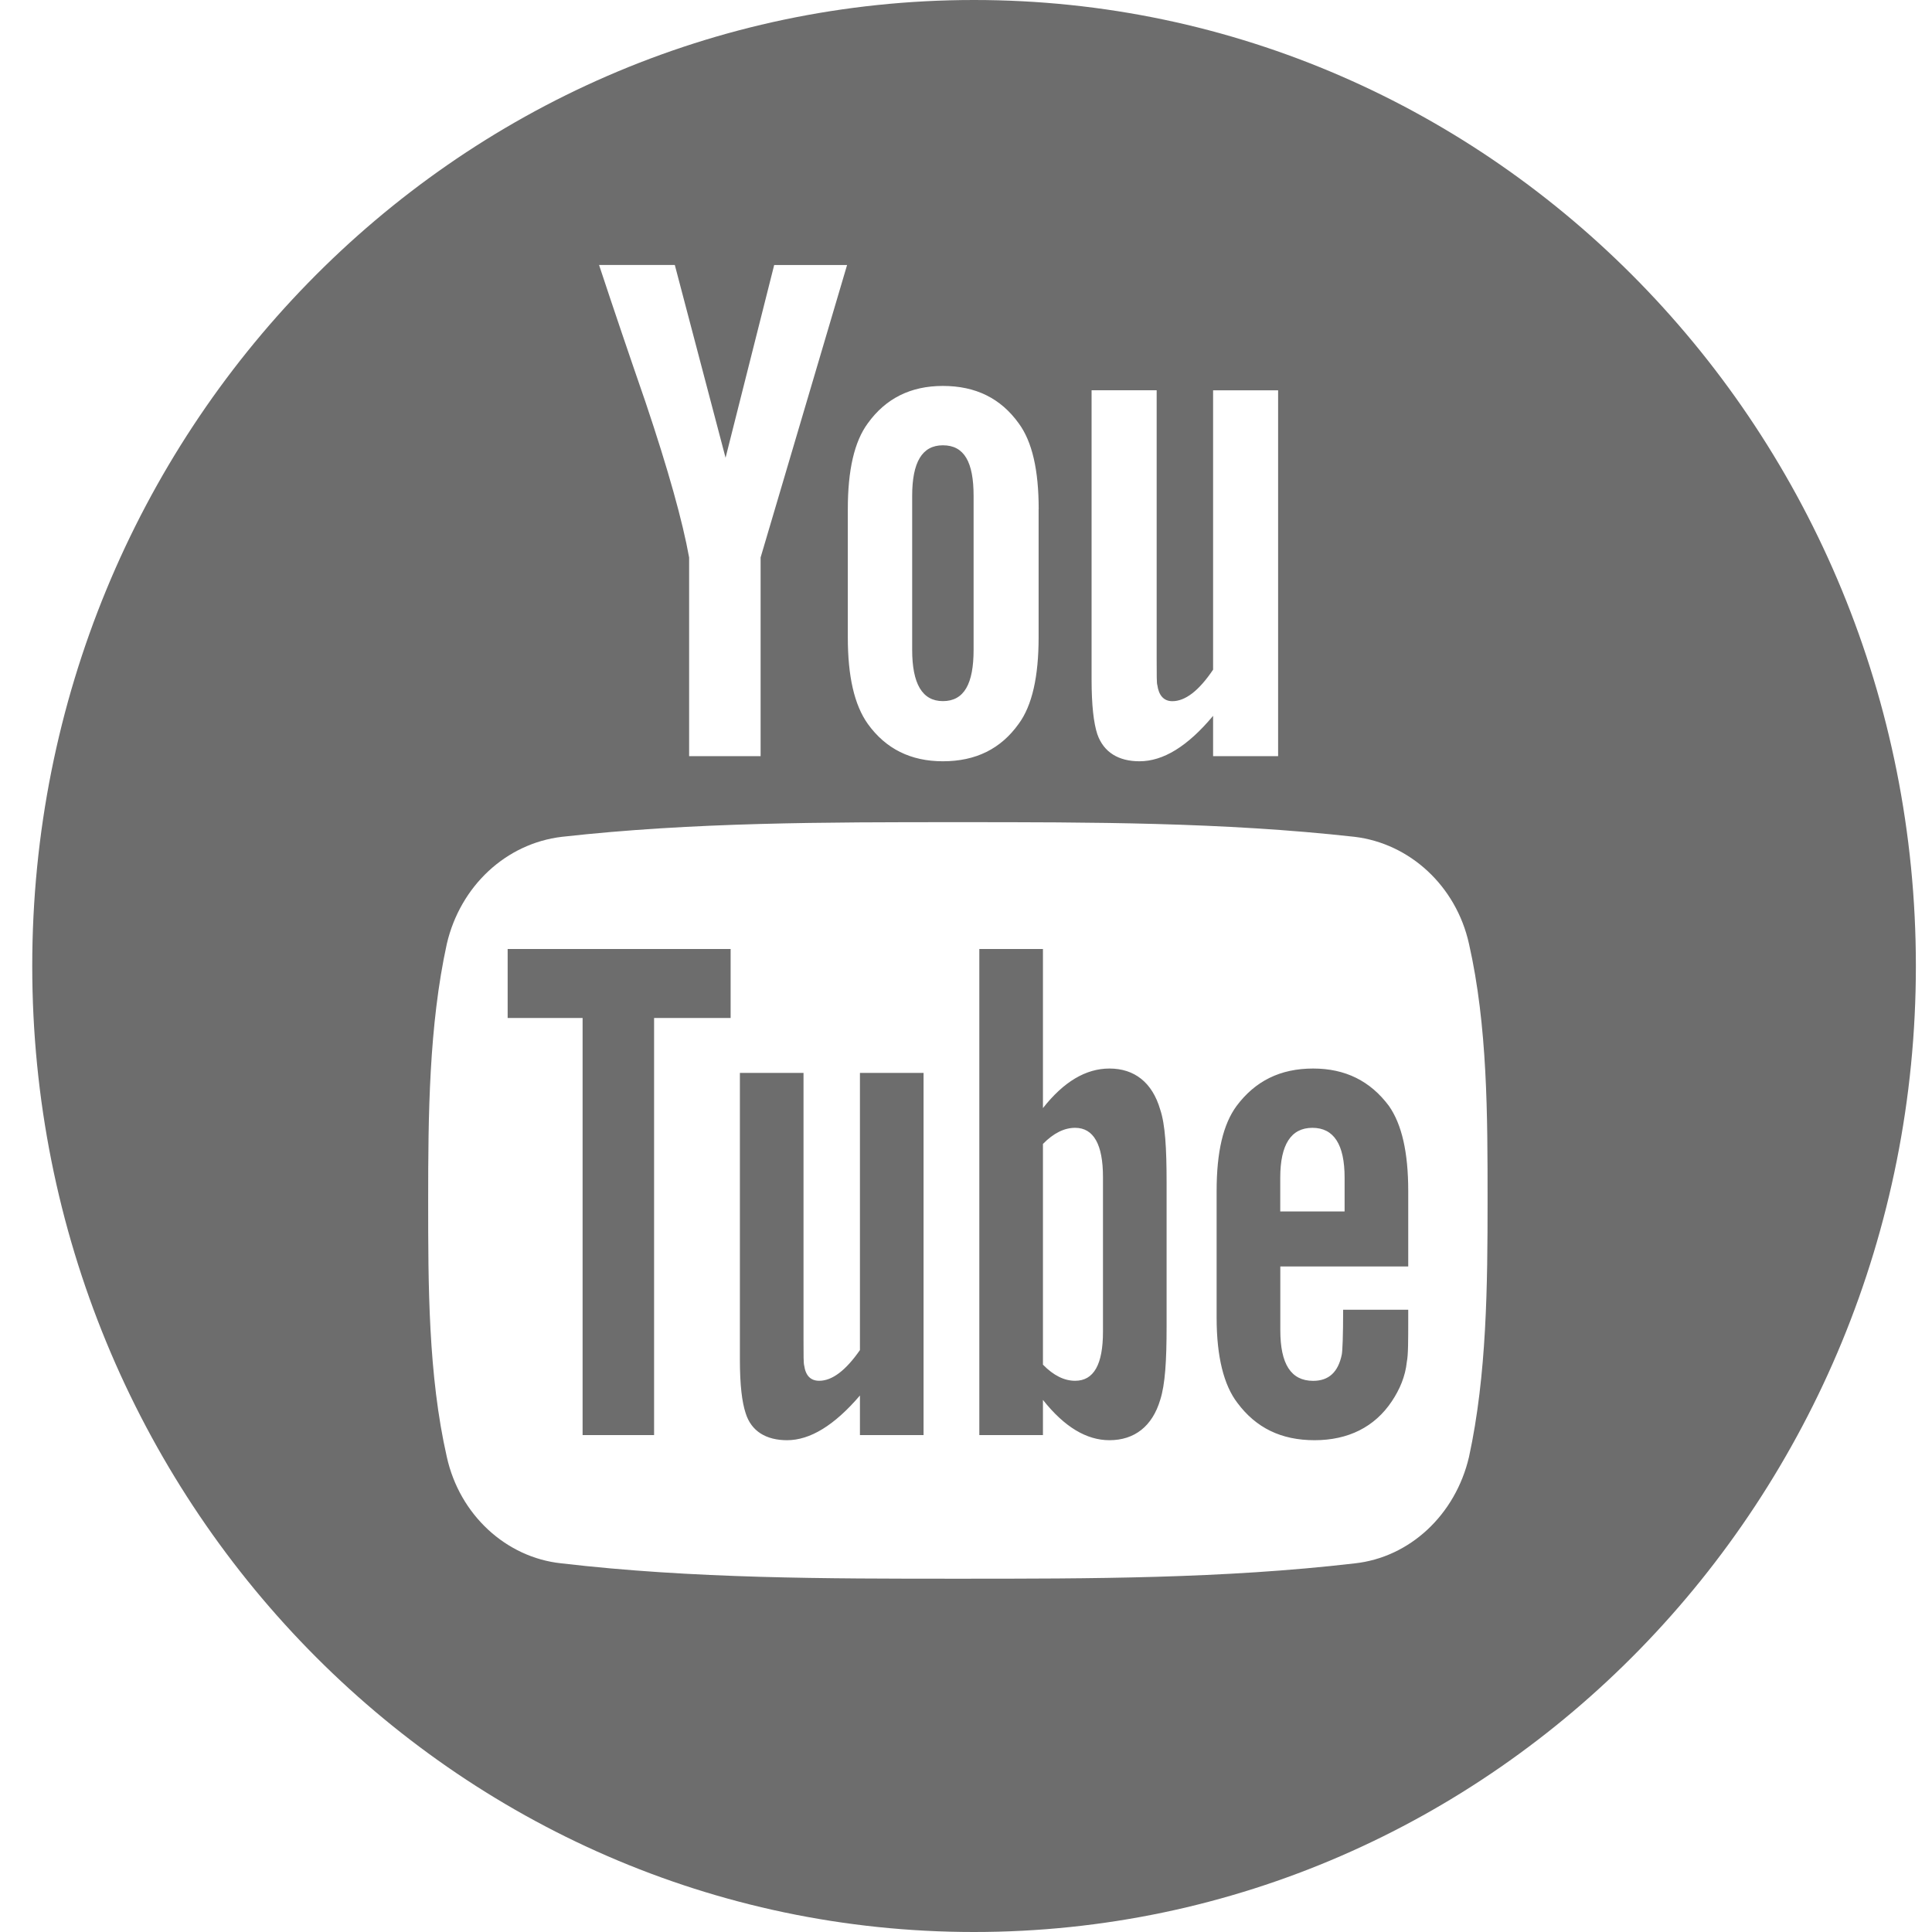 <svg width="29" height="29" viewBox="0 0 29 29" fill="none" xmlns="http://www.w3.org/2000/svg">
<path fill-rule="evenodd" clip-rule="evenodd" d="M14.62 29C6.814 29 0.484 22.508 0.484 14.5C0.484 6.492 6.813 0 14.62 0C22.427 0 28.758 6.492 28.758 14.5C28.758 22.508 22.429 29 14.62 29ZM16.556 17.667C16.556 17.182 16.417 16.929 16.138 16.929C15.978 16.929 15.816 17.006 15.655 17.171V20.484C15.816 20.649 15.977 20.726 16.138 20.726C16.417 20.726 16.556 20.484 16.556 19.989V17.667ZM20.183 17.677C20.183 17.182 20.023 16.929 19.7 16.929C19.378 16.929 19.217 17.182 19.217 17.678V18.184H20.183V17.678V17.677ZM9.818 15.28V21.541H8.745V15.28H7.62V14.245H10.967V15.28H9.818ZM12.908 21.541V20.947C12.522 21.398 12.158 21.618 11.814 21.618C11.503 21.618 11.277 21.486 11.192 21.211C11.138 21.046 11.106 20.793 11.106 20.408V16.105H12.061V20.111C12.061 20.341 12.061 20.463 12.071 20.496C12.093 20.65 12.168 20.726 12.297 20.726C12.49 20.726 12.694 20.573 12.908 20.265V16.105H13.863V21.541H12.908ZM17.511 19.913C17.511 20.419 17.49 20.782 17.415 21.013C17.297 21.409 17.029 21.618 16.653 21.618C16.31 21.618 15.977 21.42 15.655 21.013V21.541H14.7V14.245H15.655V16.633C15.966 16.237 16.299 16.039 16.653 16.039C17.029 16.039 17.297 16.249 17.415 16.655C17.49 16.875 17.511 17.239 17.511 17.745V19.913ZM21.138 19.803C21.138 20.122 21.138 20.342 21.117 20.441C21.095 20.661 21.009 20.859 20.891 21.035C20.634 21.42 20.237 21.618 19.732 21.618C19.228 21.618 18.852 21.431 18.574 21.058C18.37 20.793 18.262 20.364 18.262 19.781V17.877C18.262 17.294 18.359 16.875 18.562 16.6C18.842 16.226 19.217 16.039 19.711 16.039C20.194 16.039 20.569 16.226 20.848 16.6C21.041 16.875 21.138 17.294 21.138 17.877V19.01H19.218V19.968C19.218 20.474 19.378 20.727 19.711 20.727C19.947 20.727 20.087 20.595 20.141 20.331C20.151 20.276 20.161 20.056 20.161 19.66H21.138V19.803ZM14.614 9.754C14.614 10.261 14.474 10.524 14.153 10.524C13.842 10.524 13.692 10.261 13.692 9.754V7.444C13.692 6.937 13.842 6.684 14.153 6.684C14.475 6.684 14.614 6.937 14.614 7.444V9.754ZM22.329 18.019C22.329 16.742 22.329 15.399 22.05 14.167C21.857 13.297 21.16 12.66 20.333 12.561C18.359 12.341 16.363 12.341 14.378 12.341C12.393 12.341 10.398 12.341 8.434 12.561C7.597 12.66 6.91 13.298 6.707 14.167C6.438 15.4 6.427 16.742 6.427 18.019C6.427 19.284 6.427 20.638 6.707 21.87C6.9 22.74 7.597 23.378 8.423 23.466C10.398 23.697 12.393 23.697 14.378 23.697C16.363 23.697 18.359 23.697 20.333 23.467C21.16 23.378 21.846 22.74 22.05 21.87C22.318 20.638 22.329 19.284 22.329 18.019ZM11.621 3.977L10.891 6.871L10.129 3.977H8.992C9.217 4.659 9.453 5.353 9.689 6.035C10.033 7.058 10.247 7.829 10.344 8.368V11.35H11.417V8.368L12.715 3.978H11.621V3.977ZM15.591 7.642C15.591 7.058 15.494 6.629 15.291 6.354C15.022 5.98 14.647 5.793 14.153 5.793C13.67 5.793 13.295 5.98 13.026 6.354C12.823 6.629 12.726 7.058 12.726 7.642V9.567C12.726 10.151 12.823 10.58 13.026 10.866C13.295 11.24 13.67 11.427 14.153 11.427C14.647 11.427 15.023 11.24 15.29 10.866C15.494 10.591 15.59 10.151 15.59 9.567V7.642H15.591ZM19.185 5.859H18.209V10.052C17.994 10.371 17.79 10.525 17.597 10.525C17.468 10.525 17.393 10.437 17.372 10.283C17.362 10.261 17.362 10.129 17.362 9.898V5.858H16.385V10.195C16.385 10.591 16.417 10.855 16.471 11.02C16.567 11.295 16.793 11.427 17.104 11.427C17.458 11.427 17.823 11.207 18.209 10.745V11.35H19.185V5.86V5.859Z" fill="#6D6D6D"/>
</svg>
